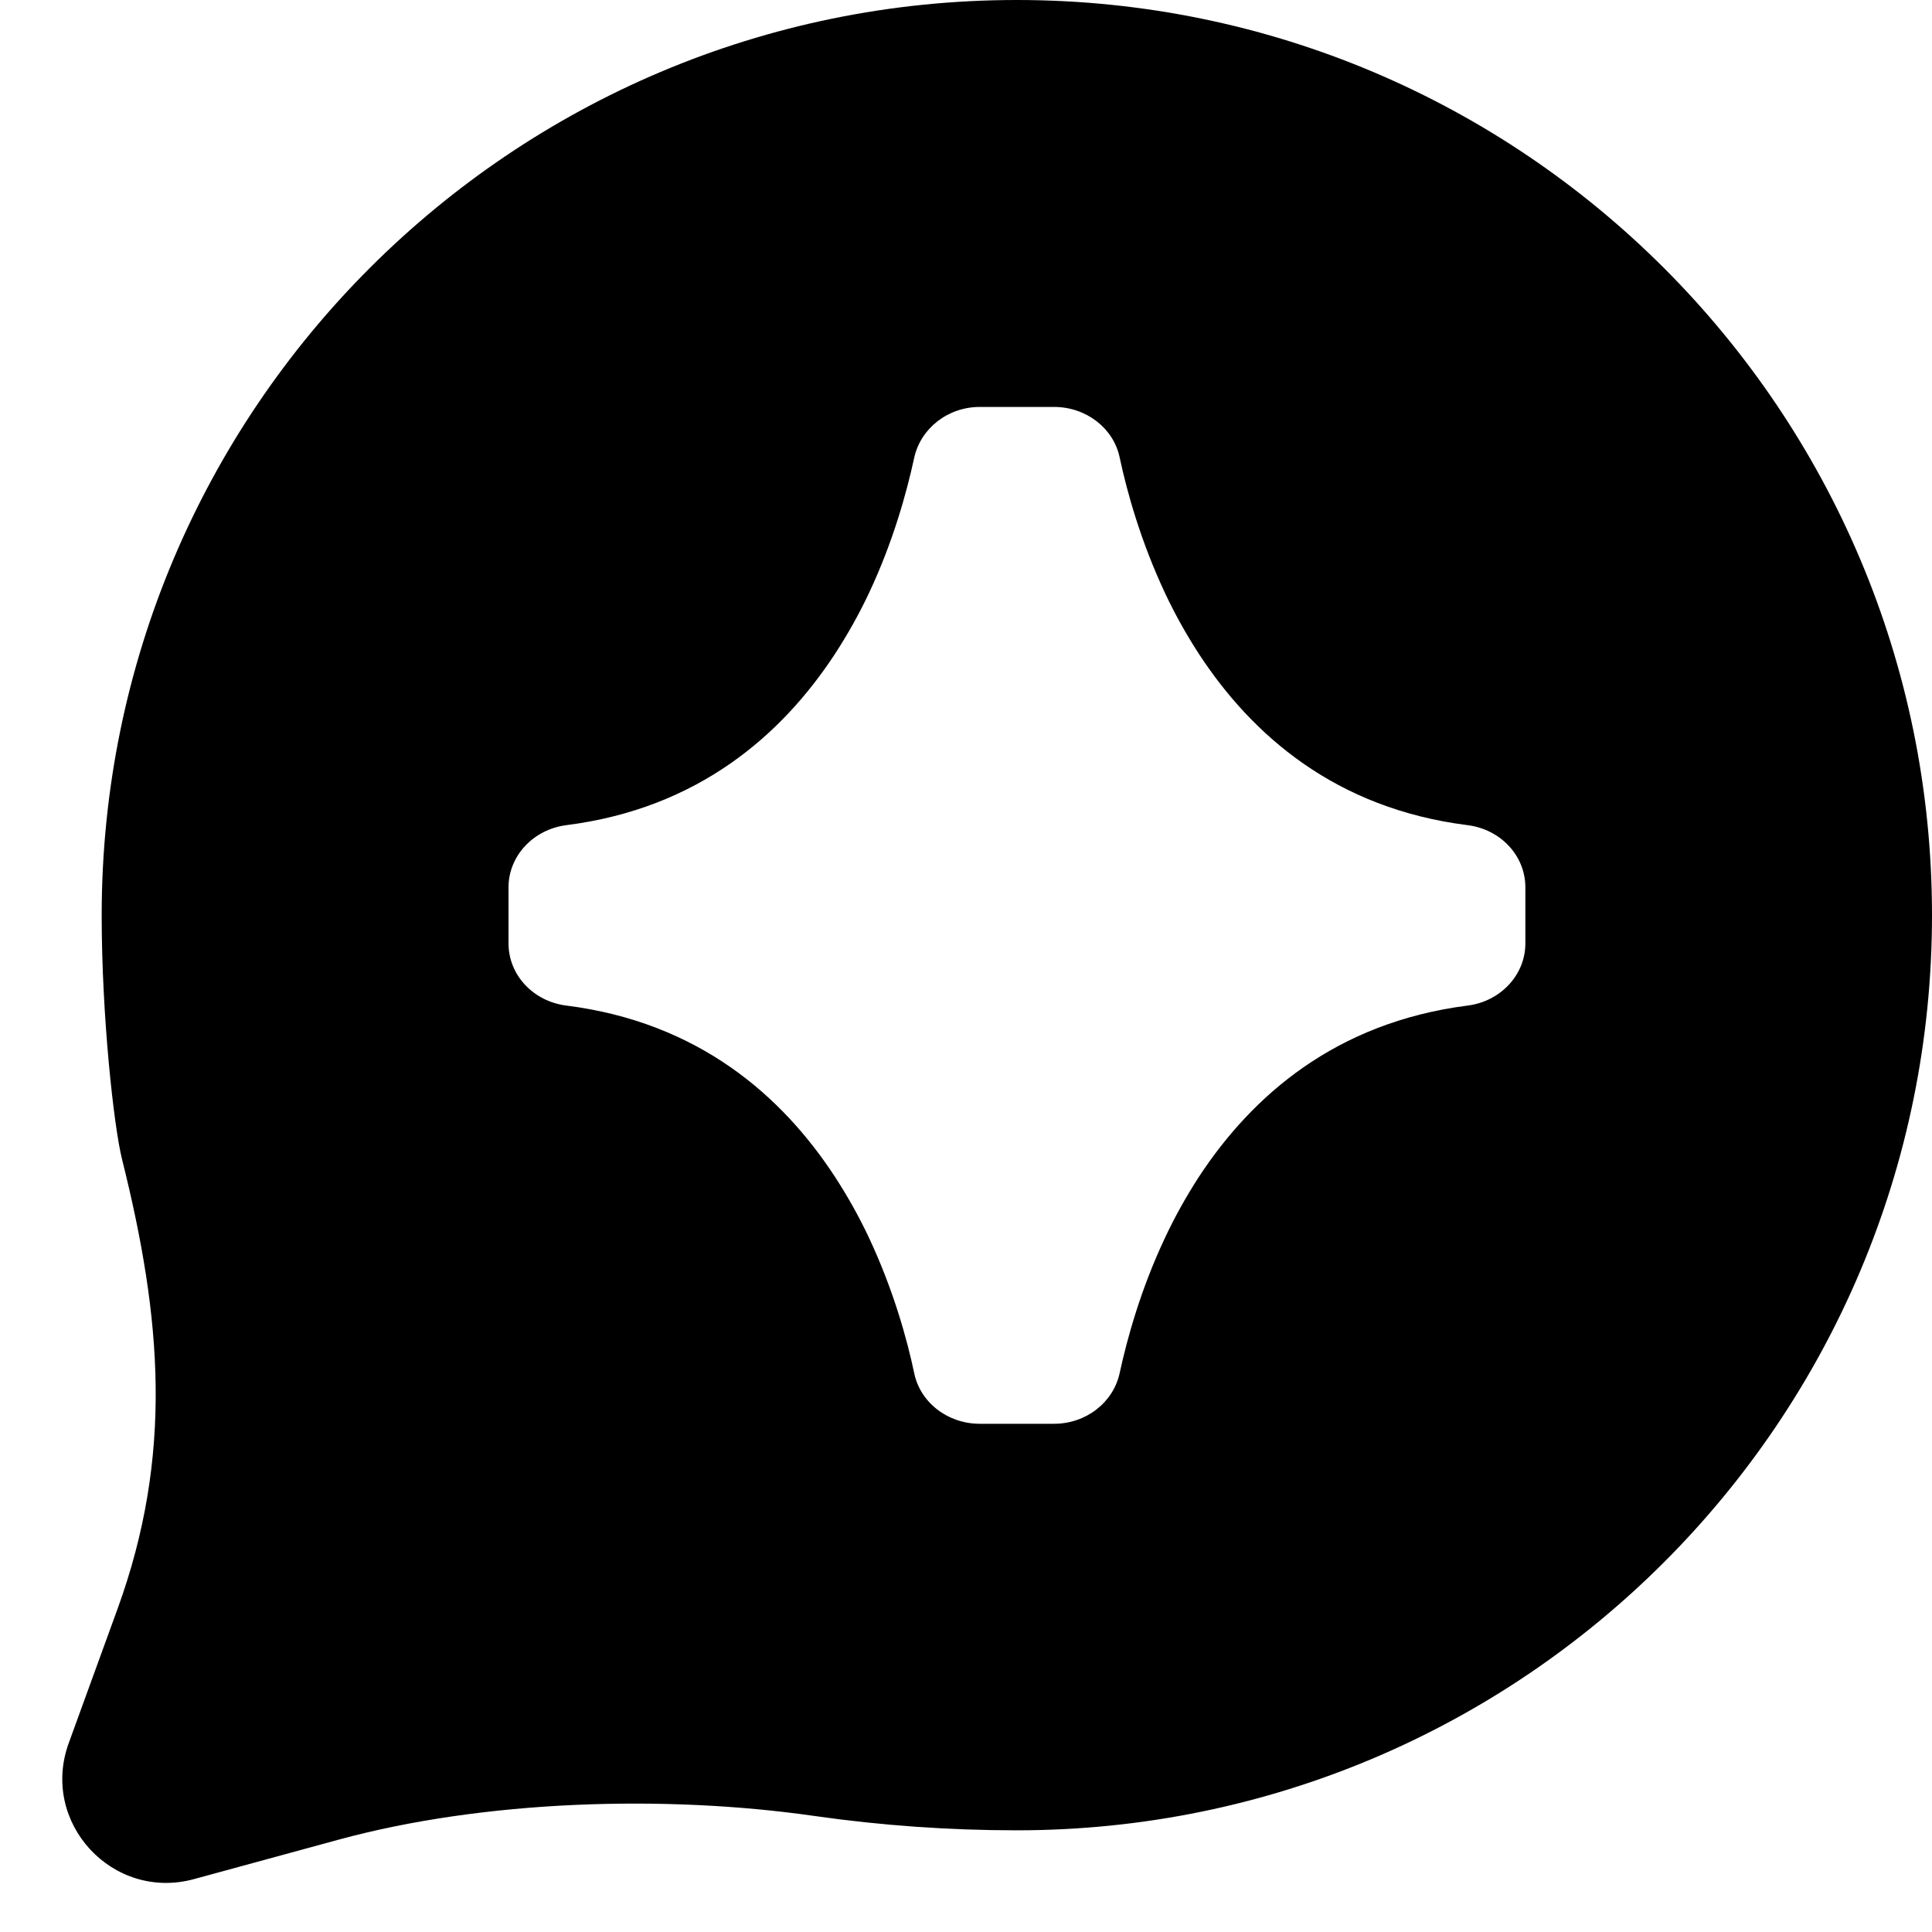 <svg viewBox="0 0 19 19" xmlns="http://www.w3.org/2000/svg">
<path fill-rule="evenodd" clip-rule="evenodd" d="M3.326 18.093L1.907 18.48C1.106 18.698 0.392 17.923 0.676 17.142L1.155 15.825C1.706 14.31 1.591 12.964 1.2 11.4C1.12 11.078 1 10 1 9C1 4.029 5.03 0 10 0C14.971 0 19 4.029 19 9C19 13.971 14.971 18 10 18C9.334 18 8.669 17.953 8.01 17.859C6.539 17.648 4.76 17.702 3.326 18.093ZM11.457 5.832C11.551 6.032 11.663 6.235 11.792 6.433C12.313 7.229 13.134 7.952 14.434 8.115C14.76 8.157 15.001 8.417 15.001 8.726V9.279C15.001 9.587 14.757 9.848 14.434 9.889C13.134 10.055 12.313 10.778 11.792 11.571C11.663 11.77 11.551 11.972 11.457 12.173C11.22 12.675 11.086 13.158 11.011 13.504C10.948 13.793 10.68 14.002 10.366 14.002H9.636C9.322 14.002 9.052 13.795 8.991 13.506C8.919 13.162 8.783 12.678 8.546 12.173C8.452 11.972 8.339 11.77 8.21 11.571C7.689 10.775 6.868 10.053 5.569 9.889C5.243 9.848 5.001 9.587 5.001 9.279V8.726C5.001 8.417 5.245 8.157 5.569 8.115C6.868 7.95 7.689 7.227 8.21 6.433C8.339 6.235 8.452 6.032 8.546 5.832C8.783 5.329 8.916 4.846 8.991 4.5C9.055 4.212 9.322 4.002 9.636 4.002H10.366C10.68 4.002 10.95 4.209 11.011 4.498C11.084 4.842 11.22 5.327 11.457 5.832Z" />
</svg>
